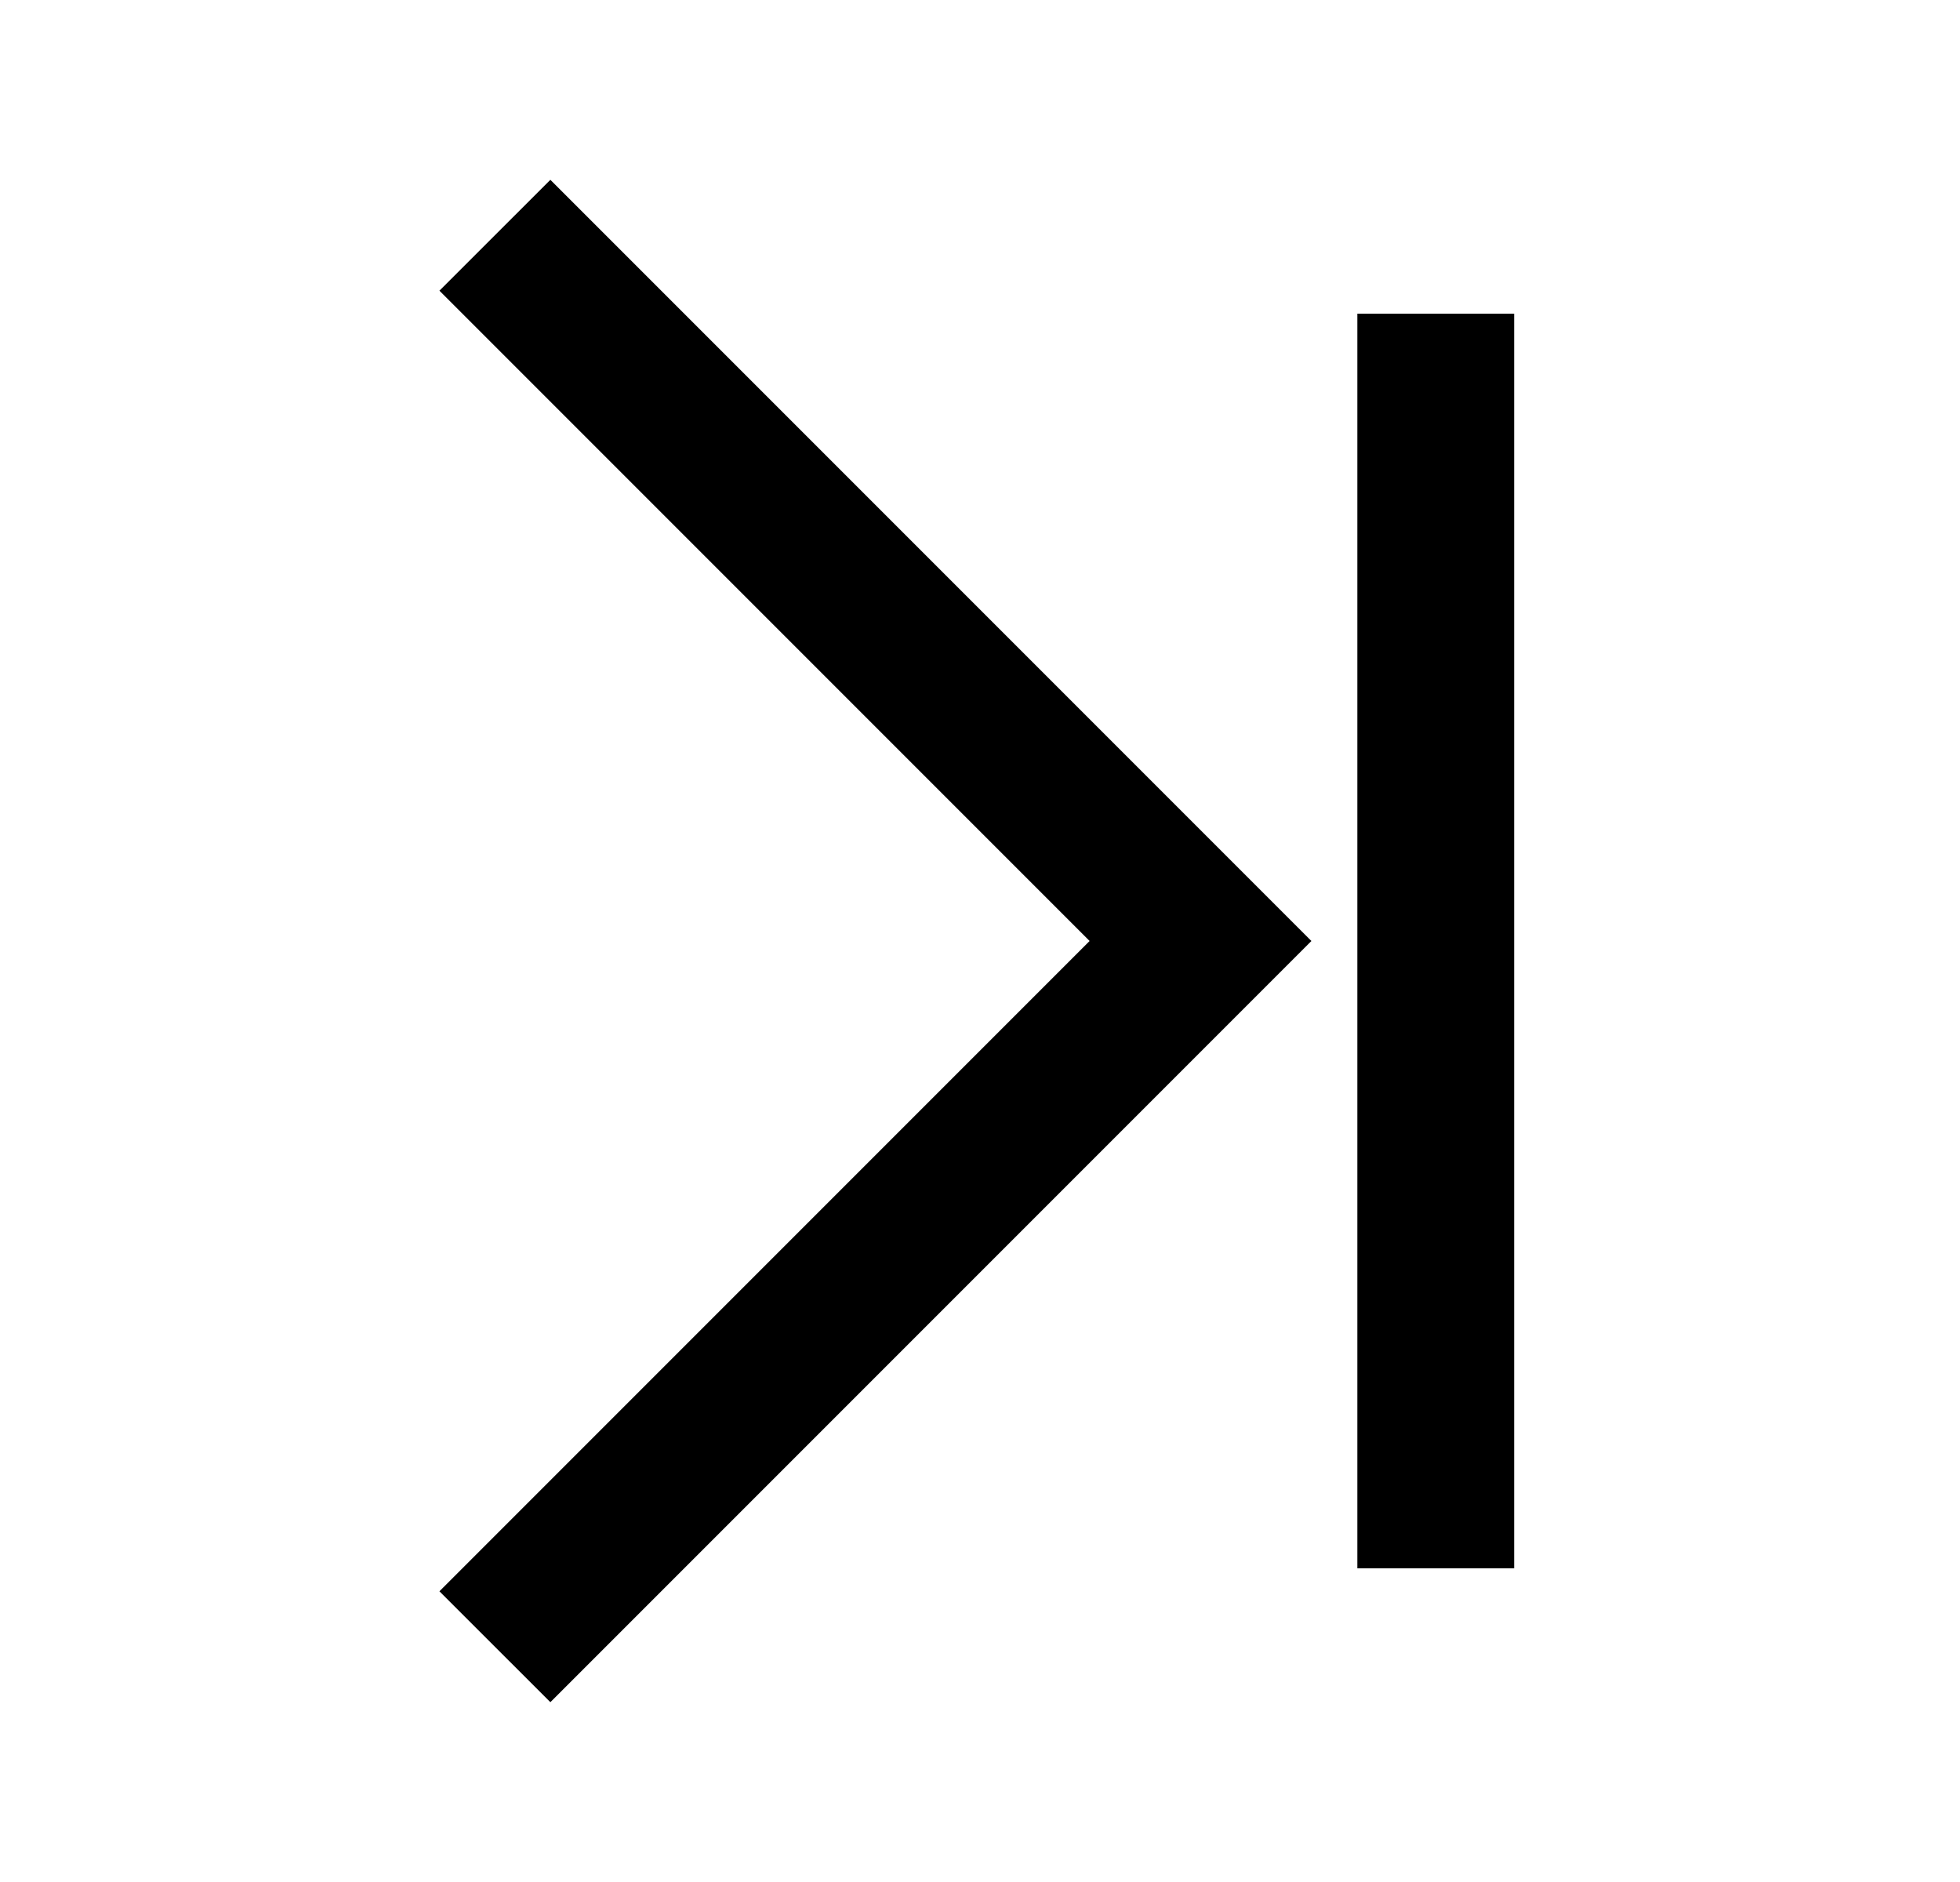 <svg width="25" height="24" viewBox="0 0 25 24"  xmlns="http://www.w3.org/2000/svg">
<path d="M5.605 20.293L13.898 12L5.605 3.707L7.02 2.293L16.727 12L7.02 21.707L5.605 20.293Z" />
<path d="M19.313 4H17.313V20H19.313V4Z" />
</svg>
